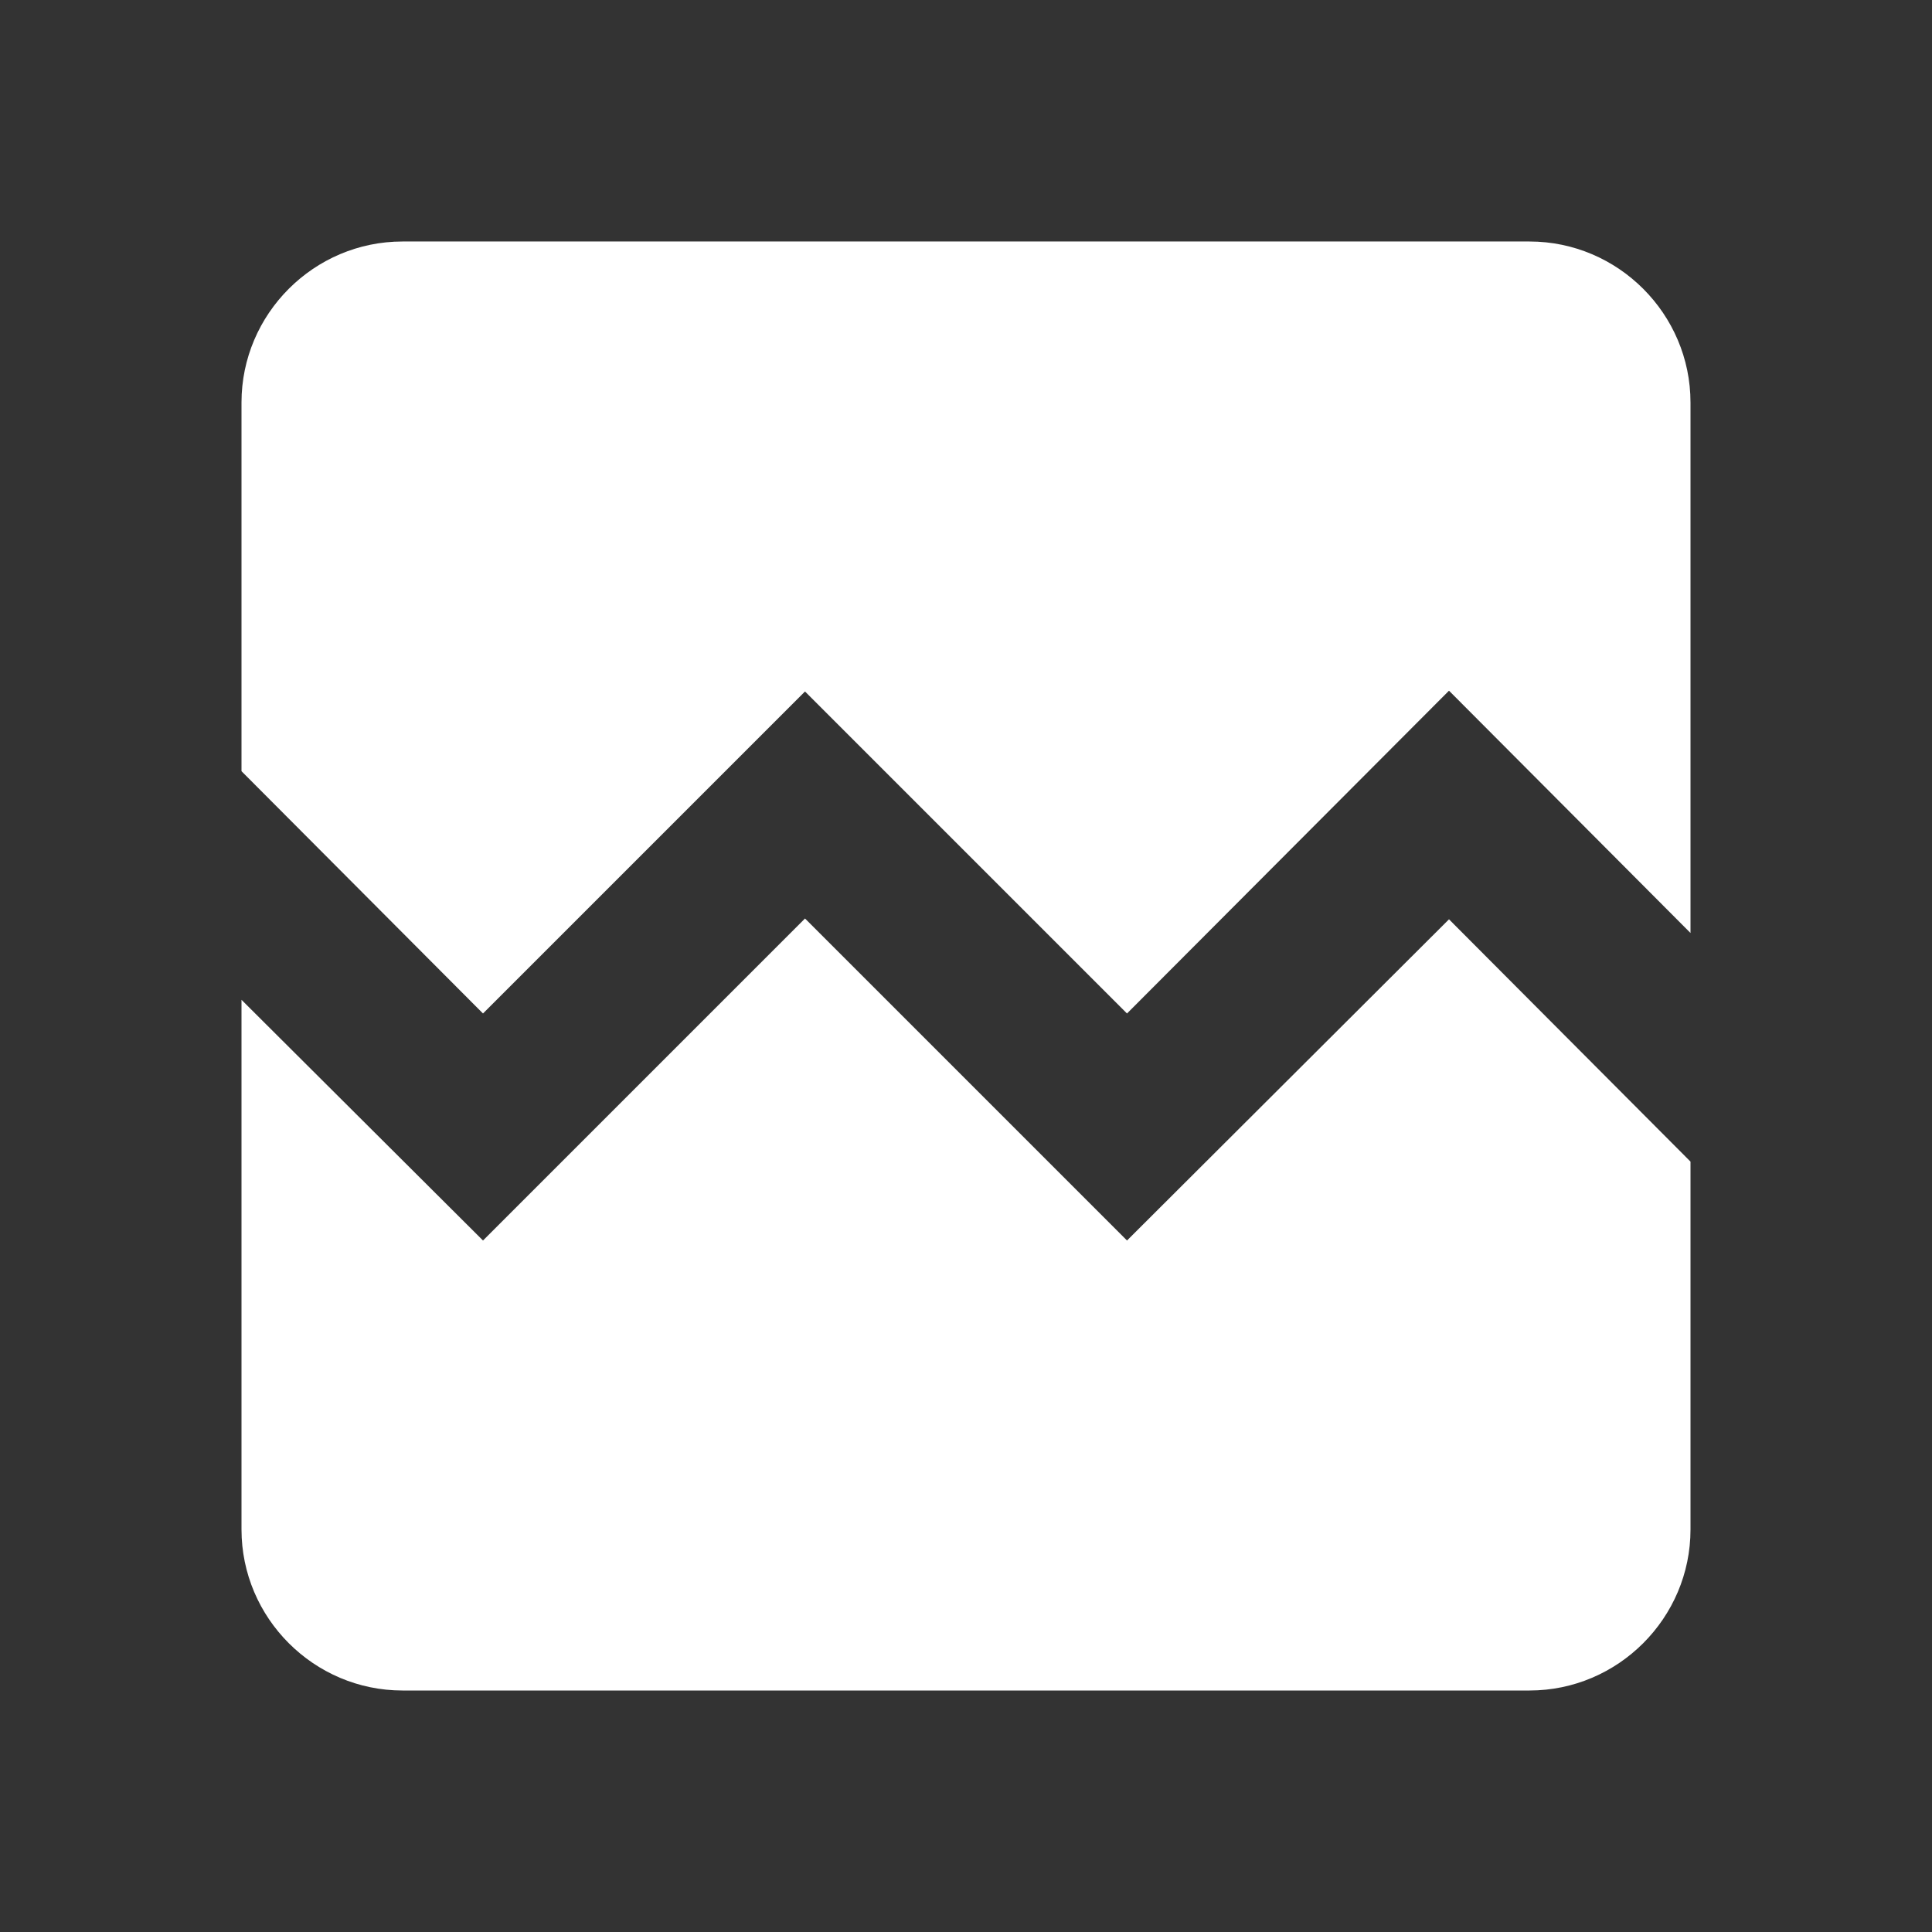 <!-- Generated by IcoMoon.io -->
<svg version="1.1" xmlns="http://www.w3.org/2000/svg" width="280" height="280" viewBox="0 0 280 280">
<rect x="0" y="0" width="280" height="280" fill="#333333" stroke="none"/>
<title>mt-broken_image</title>
<path fill="#fff" d="M245 58.333v76.883l-35-35.117-46.667 46.783-46.667-46.667-46.667 46.667-35-35.117v-53.433c0-12.833 10.5-23.333 23.333-23.333h163.333c12.833 0 23.333 10.5 23.333 23.333v0zM210 133.233l35 35.117v53.317c0 12.833-10.5 23.333-23.333 23.333h-163.333c-12.833 0-23.333-10.5-23.333-23.333v-76.767l35 34.883 46.667-46.667 46.667 46.667 46.667-46.55z"></path>
</svg>
